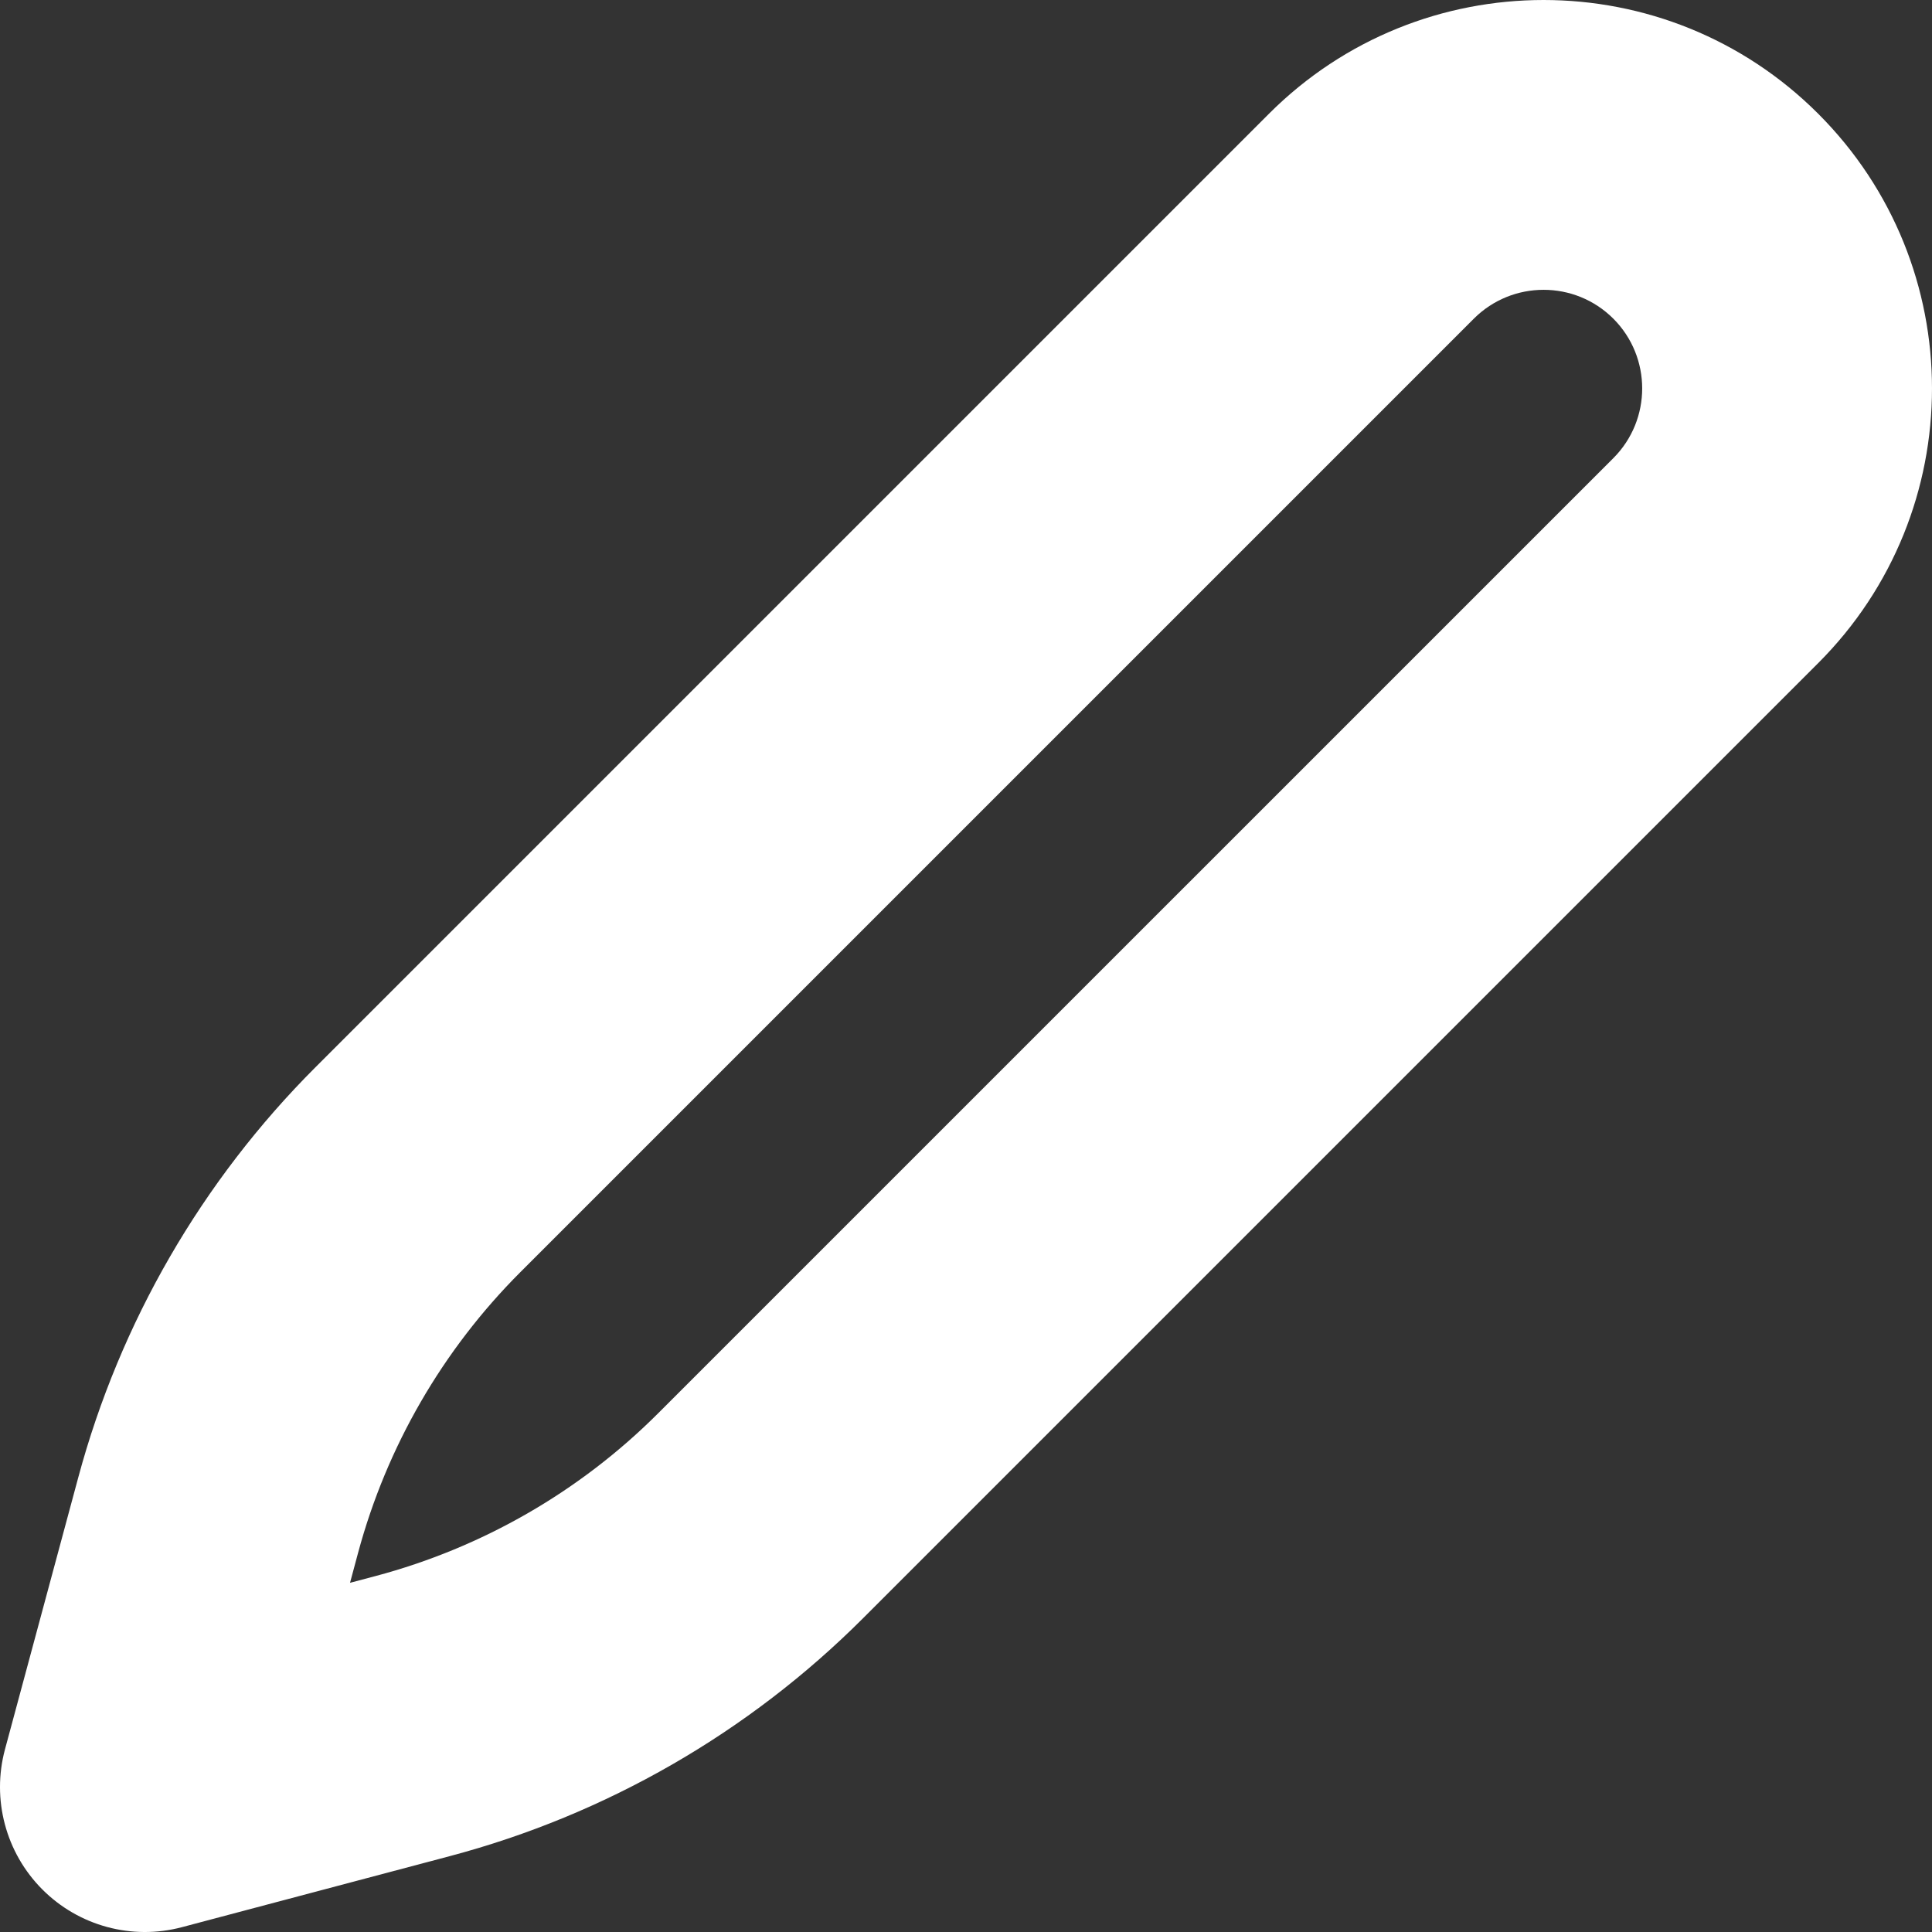 <svg xmlns="http://www.w3.org/2000/svg" width="35" height="35" viewBox="0 0 35 35" fill="none">
<rect x="0" y="0" width="35" height="35" fill="#333333" stroke="none"/>
<path fill-rule="evenodd" clip-rule="evenodd" d="M22.988 2.061C25.736 -0.687 30.191 -0.687 32.939 2.061C35.687 4.809 35.687 9.264 32.939 12.012L15.638 29.313C13.564 31.387 10.978 32.876 8.143 33.627L3.298 34.912C2.392 35.153 1.427 34.892 0.765 34.227C0.104 33.563 -0.153 32.597 0.09 31.692L1.418 26.765C2.175 23.954 3.657 21.392 5.715 19.334L22.988 2.061ZM29.227 5.773C28.529 5.076 27.398 5.076 26.7 5.773L9.427 23.046C8.019 24.454 7.005 26.208 6.487 28.131L6.341 28.674L6.798 28.553C8.737 28.038 10.506 27.02 11.925 25.601L29.227 8.3C29.924 7.602 29.924 6.471 29.227 5.773Z" fill="white"/>
</svg>